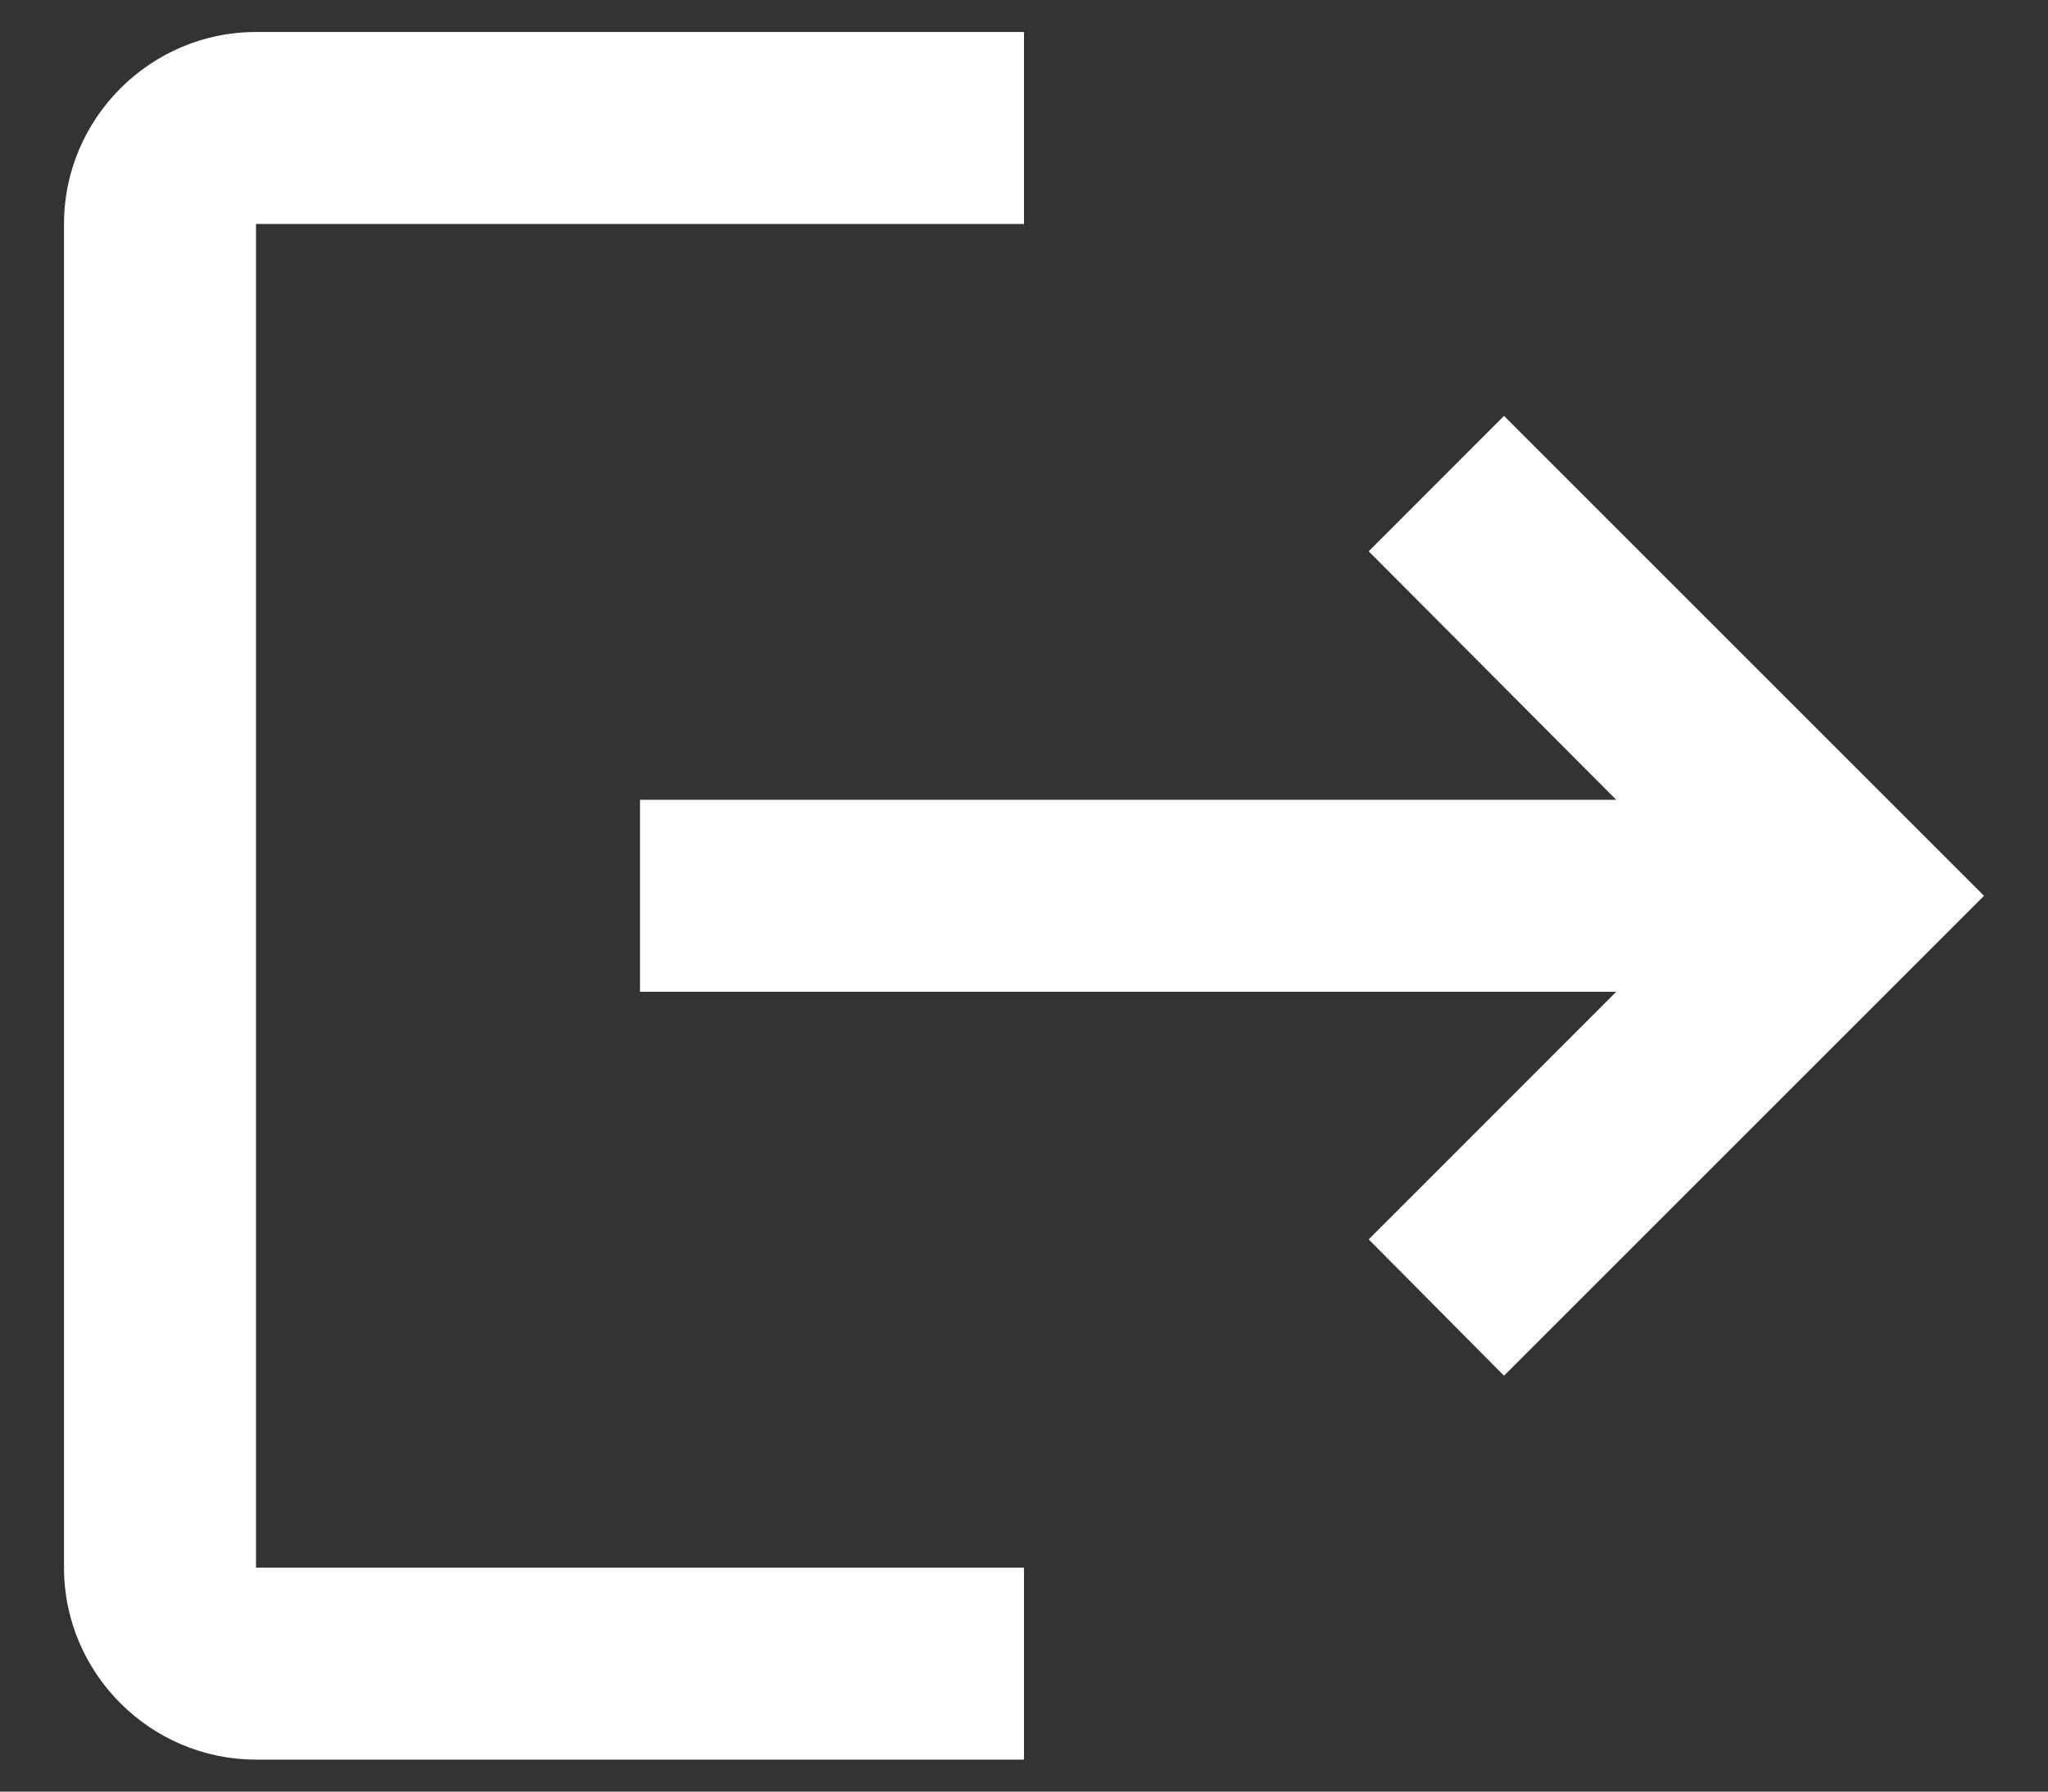 <svg width="16" height="14" viewBox="0 0 16 14" fill="none" xmlns="http://www.w3.org/2000/svg">
<rect x="0" y="0" width="16" height="14" fill="#333333" stroke="none"/>
<path d="M11.75 3.25L10.693 4.308L12.627 6.25H5V7.75H12.627L10.693 9.685L11.75 10.75L15.5 7L11.75 3.25ZM2 1.75H8V0.25H2C1.175 0.25 0.5 0.925 0.5 1.75V12.25C0.5 13.075 1.175 13.75 2 13.75H8V12.25H2V1.75Z" fill="white"/>
</svg>
